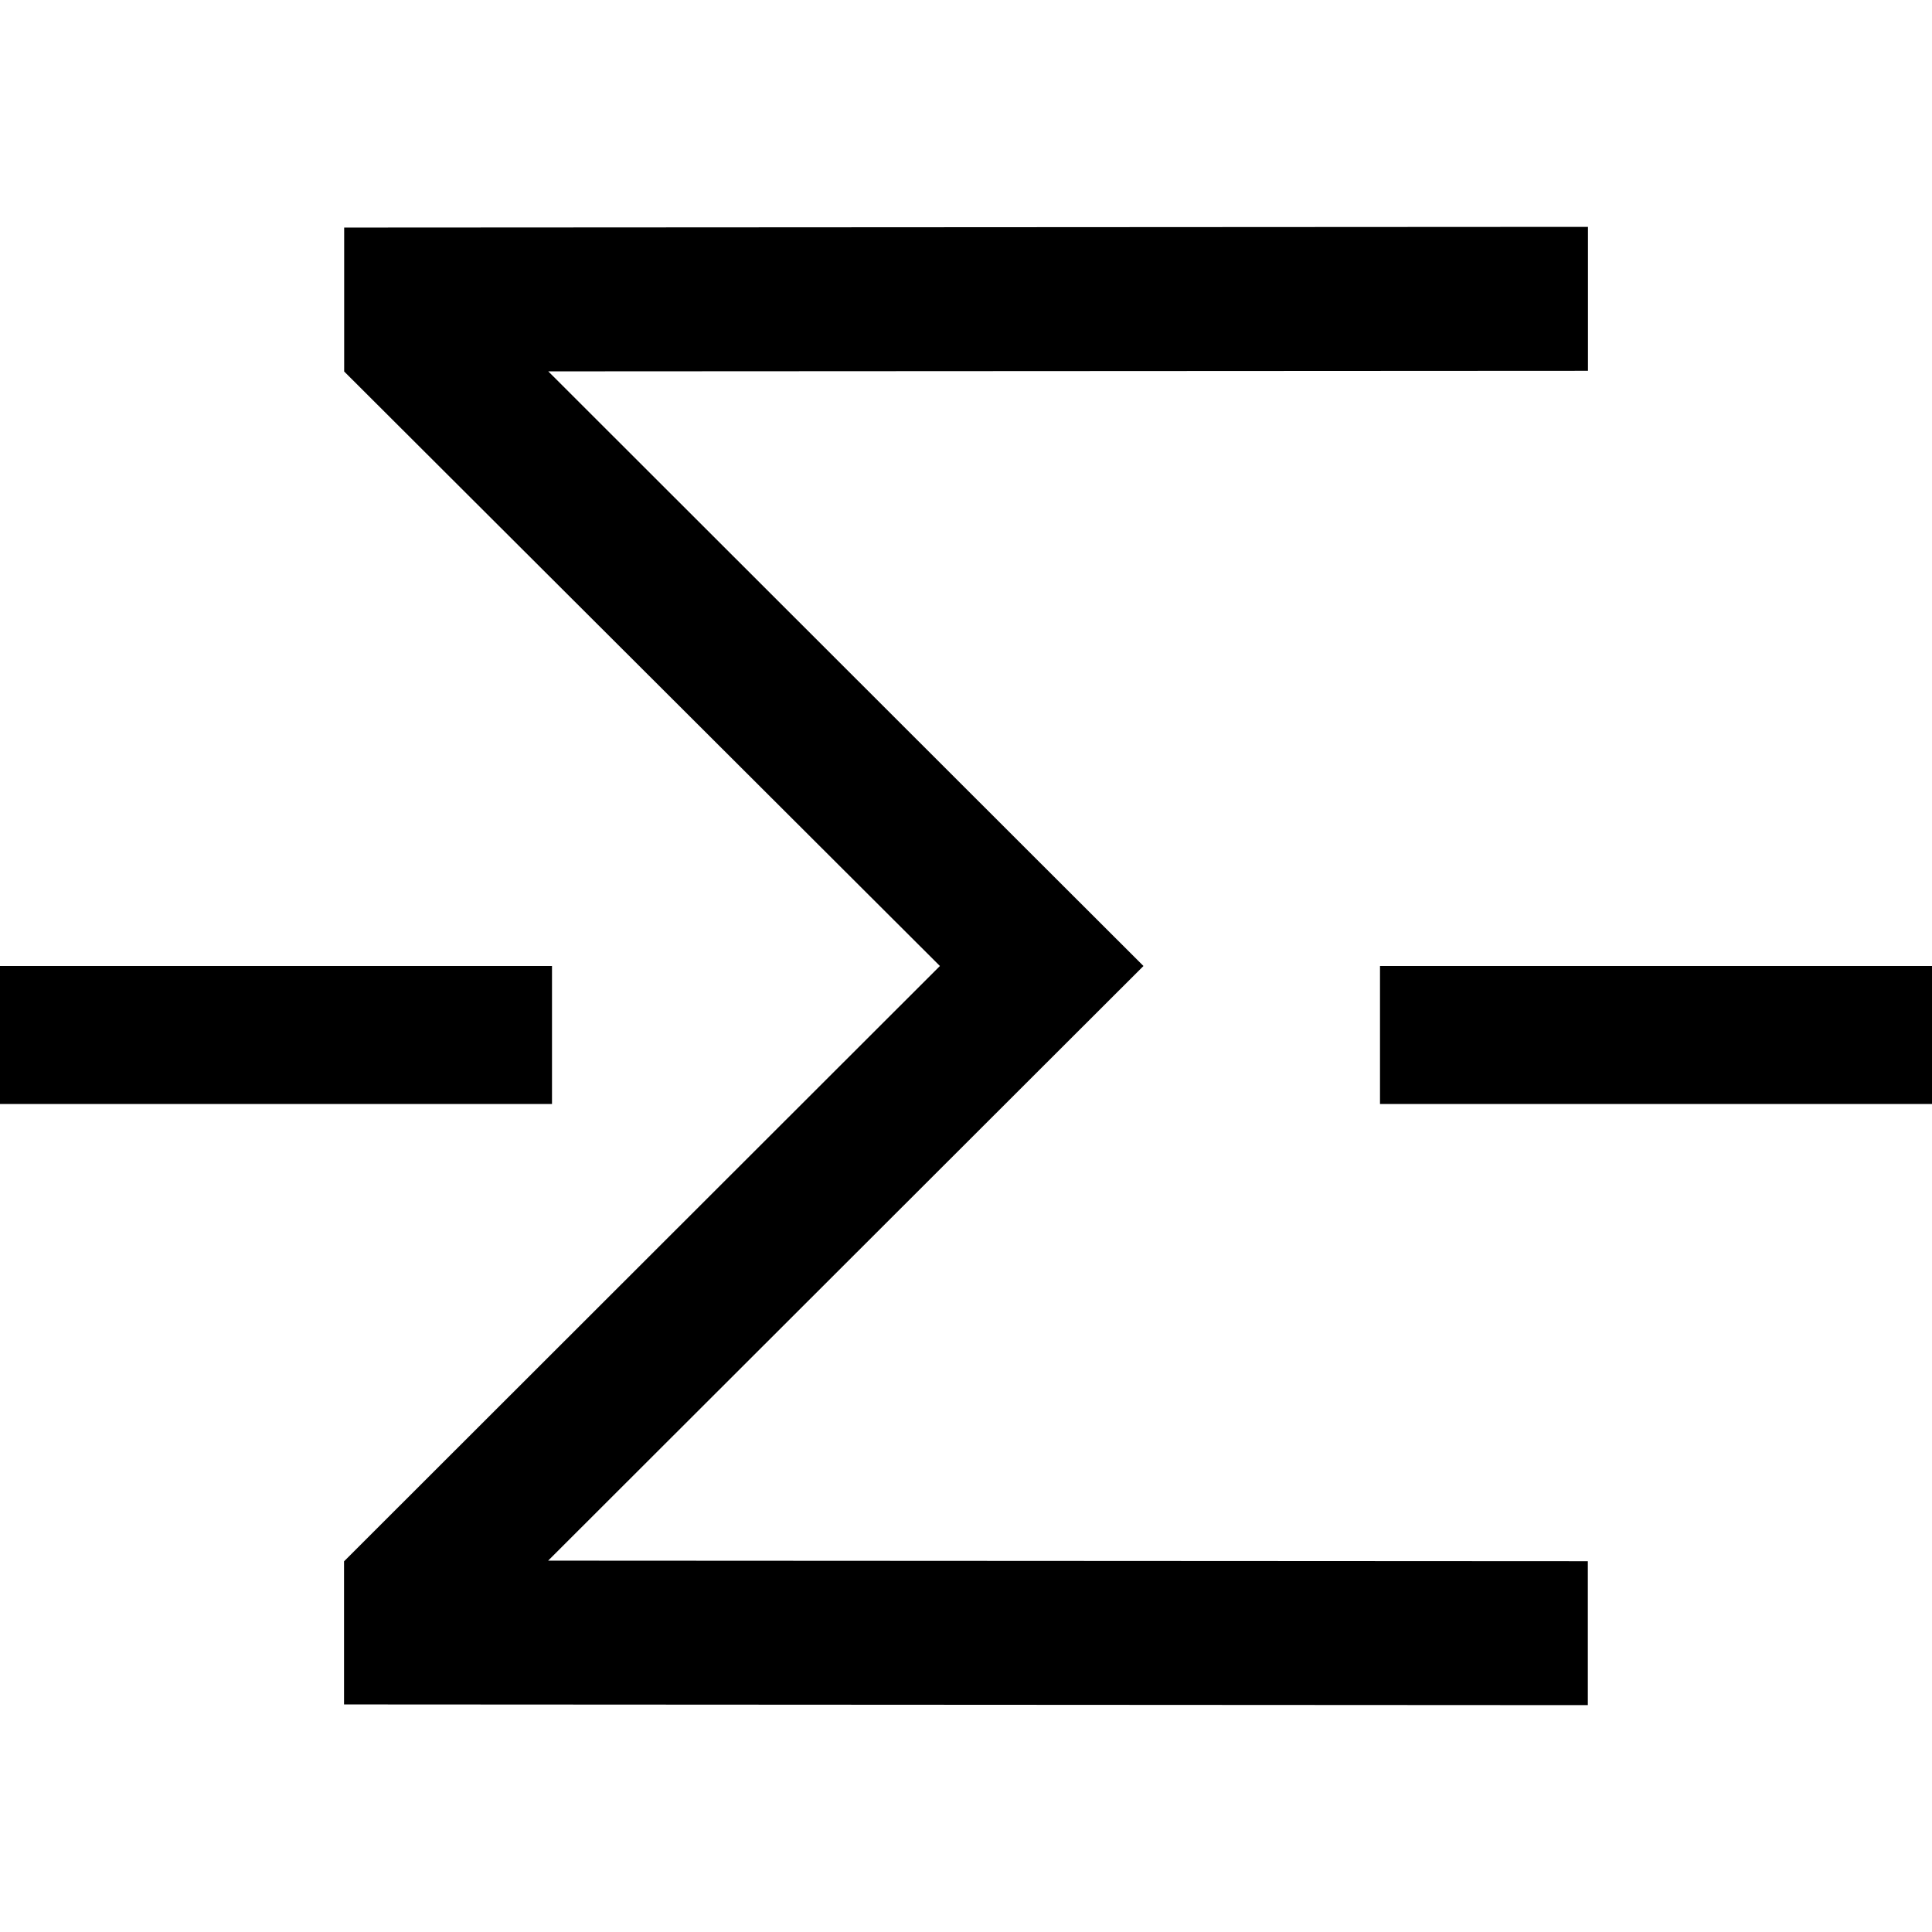 <?xml version="1.0" standalone="no"?><!DOCTYPE svg PUBLIC "-//W3C//DTD SVG 1.1//EN" "http://www.w3.org/Graphics/SVG/1.1/DTD/svg11.dtd">
<svg class="icon" width="200px" height="200.00px" viewBox="0 0 1024 1024" version="1.1" xmlns="http://www.w3.org/2000/svg">
<path d="M0 0h1024v1024H0z" fill="#FFFFFF" /><path d="M552.082 565.906L606.062 512l-53.979-53.906-261.486-261.266 551.058-0.293V120.247l-659.237 0.366v76.288L498.176 512l-315.831 315.538v75.849l659.237 0.366v-76.288l-551.058-0.293 261.559-261.266" fill="#000000" /><path d="M0 512h292.571v73.143H0zM731.429 512h292.571v73.143h-292.571z" fill="#000000" />
</svg>